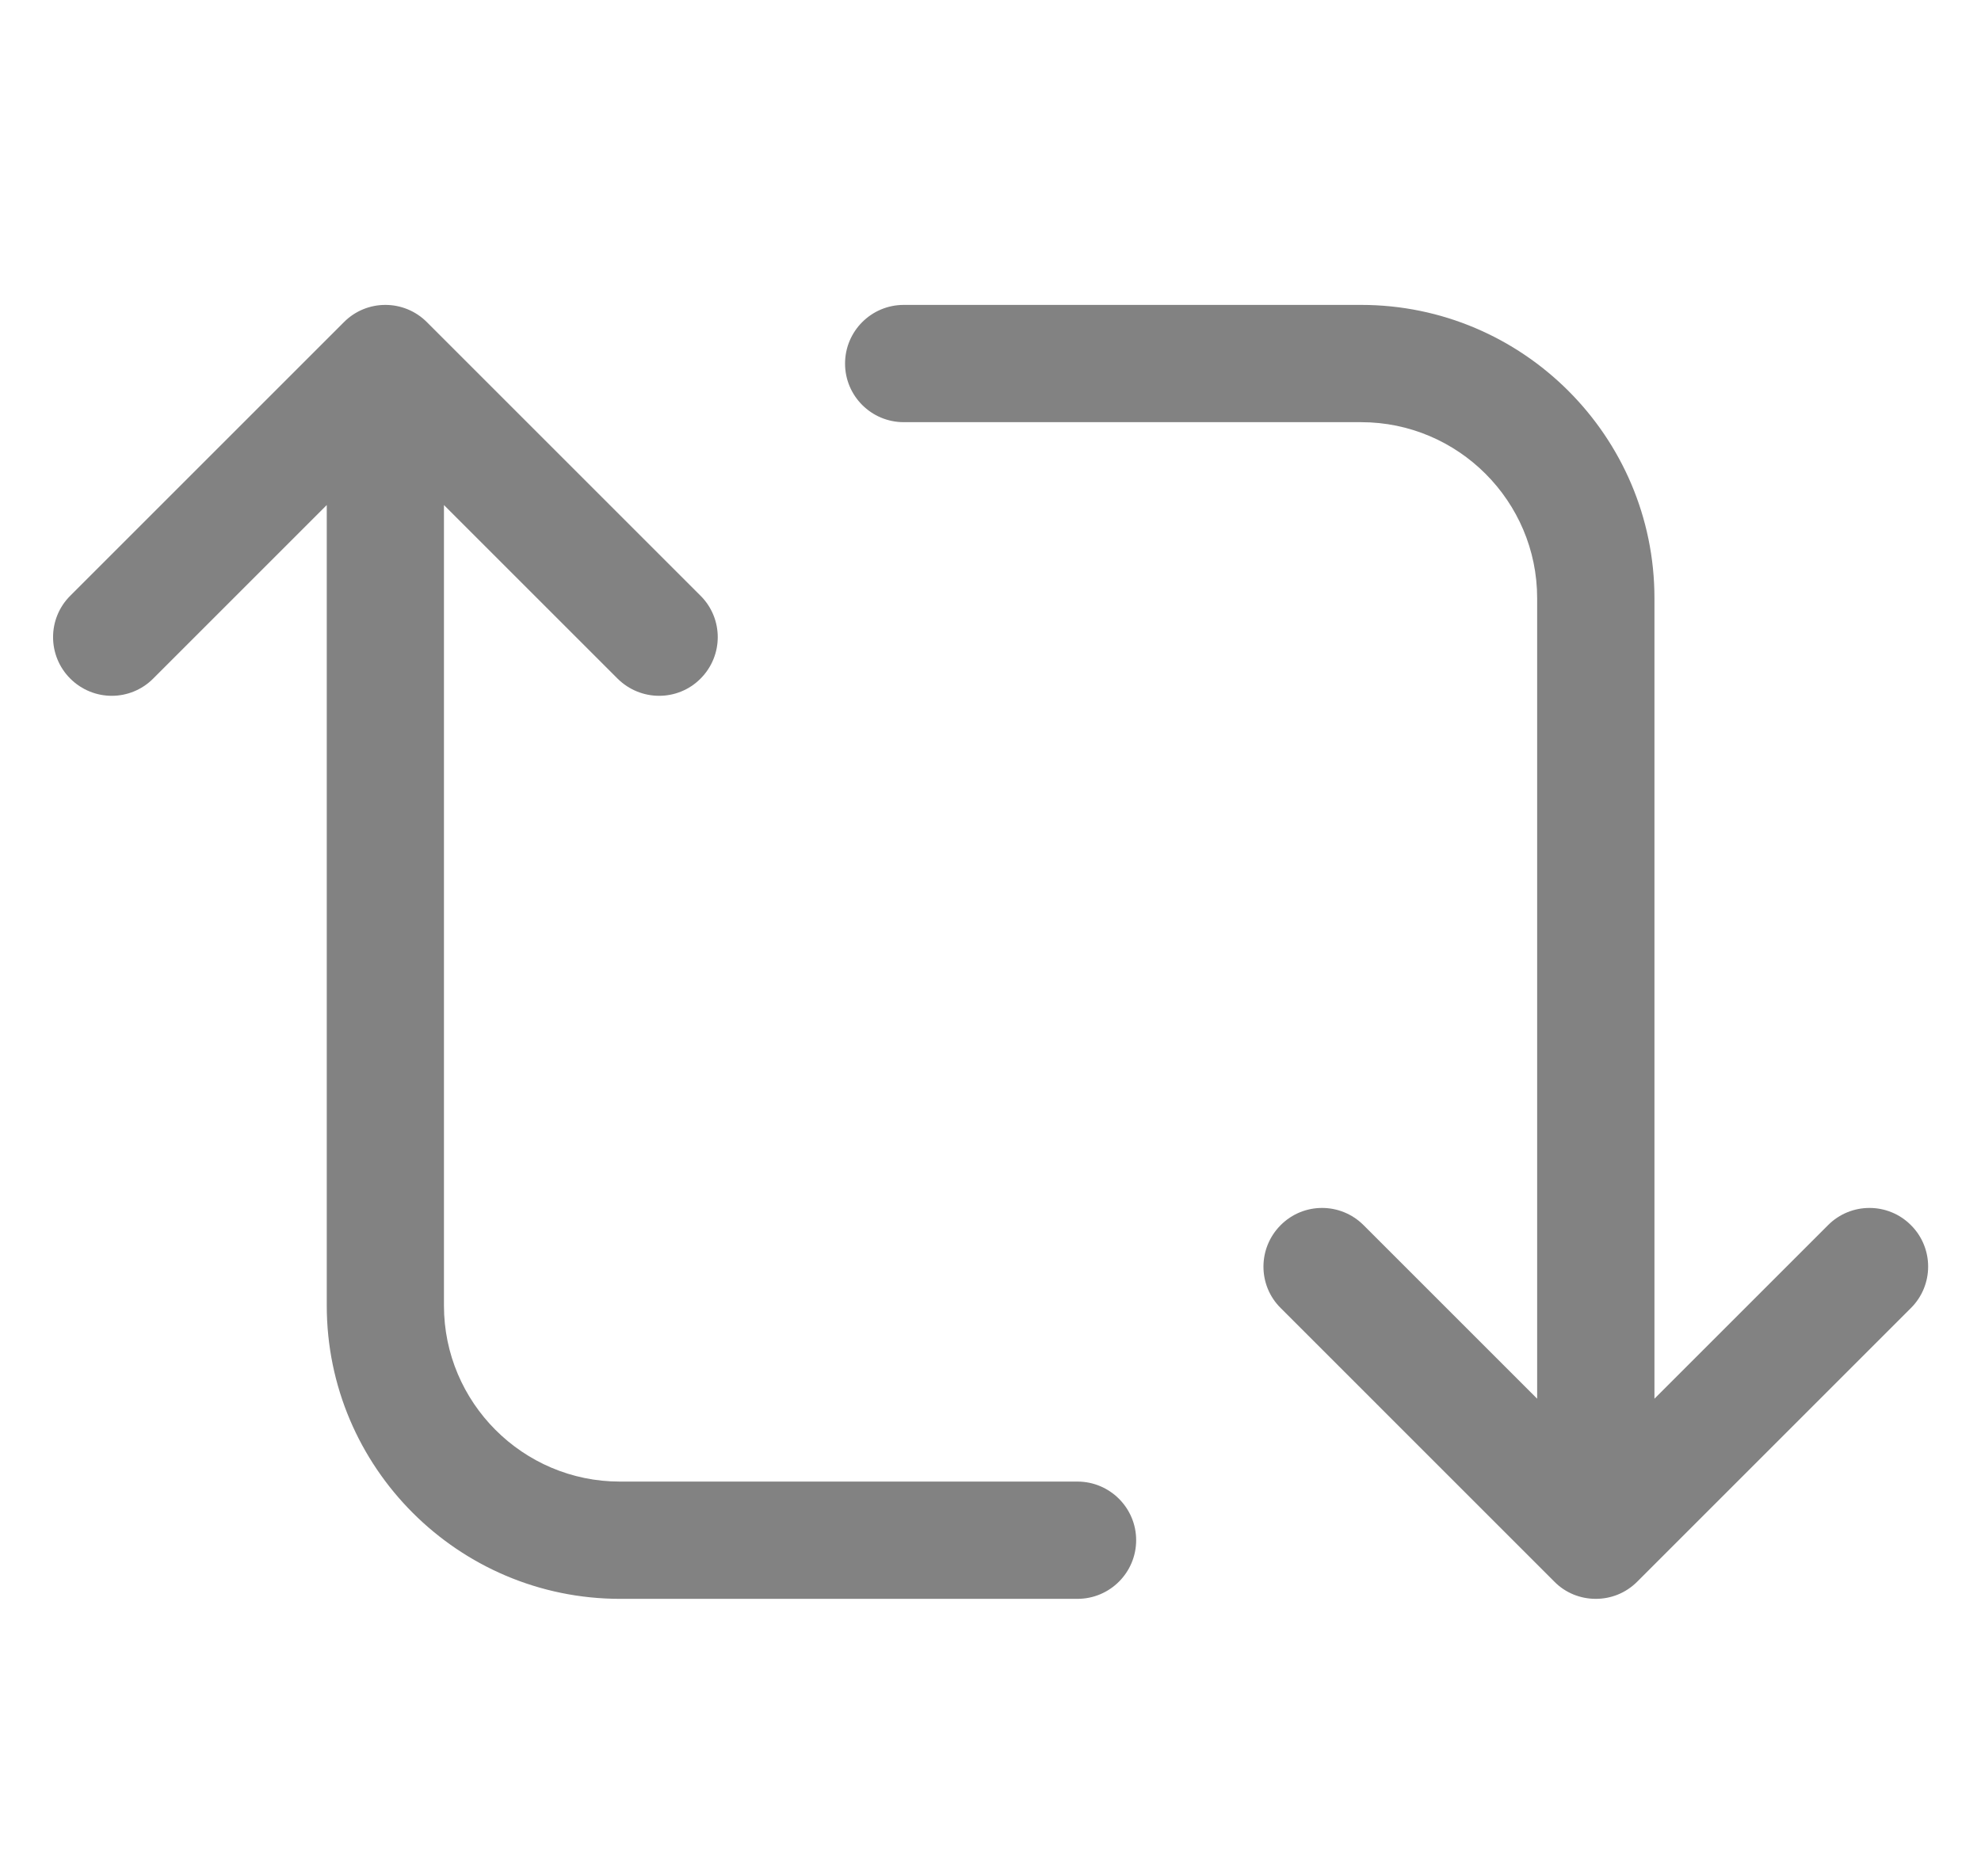 <svg width="19" height="18" viewBox="0 0 19 18" fill="none" xmlns="http://www.w3.org/2000/svg">
<g clip-path="url(#clip0_2_3090)">
<path d="M18.328 11.753C18.109 11.533 17.752 11.533 17.533 11.753L15.868 13.418V5.738C15.868 4.187 14.605 2.925 13.055 2.925H8.668C8.357 2.925 8.105 3.177 8.105 3.488C8.105 3.798 8.357 4.05 8.668 4.05H13.055C13.985 4.05 14.743 4.808 14.743 5.738V13.418L13.078 11.753C12.858 11.533 12.502 11.533 12.283 11.753C12.064 11.972 12.062 12.329 12.283 12.548L14.908 15.173C15.016 15.283 15.16 15.338 15.305 15.338C15.45 15.338 15.592 15.284 15.703 15.173L18.328 12.548C18.548 12.329 18.548 11.972 18.328 11.753ZM10.333 14.213H5.945C5.015 14.213 4.258 13.455 4.258 12.525V4.845L5.923 6.51C6.034 6.62 6.178 6.675 6.322 6.675C6.466 6.675 6.61 6.62 6.719 6.51C6.939 6.29 6.939 5.934 6.719 5.715L4.094 3.09C3.874 2.87 3.518 2.87 3.299 3.09L0.674 5.715C0.454 5.934 0.454 6.29 0.674 6.51C0.895 6.73 1.249 6.73 1.469 6.51L3.134 4.845V12.525C3.134 14.076 4.396 15.338 5.947 15.338H10.334C10.645 15.338 10.897 15.086 10.897 14.775C10.897 14.465 10.644 14.213 10.334 14.213H10.333Z" fill="#828282"/>
</g>
<defs>
<clipPath id="clip0_2_3090">
<rect width="18" height="18" fill="white" transform="translate(0.5)"/>
</clipPath>
</defs>
</svg>
